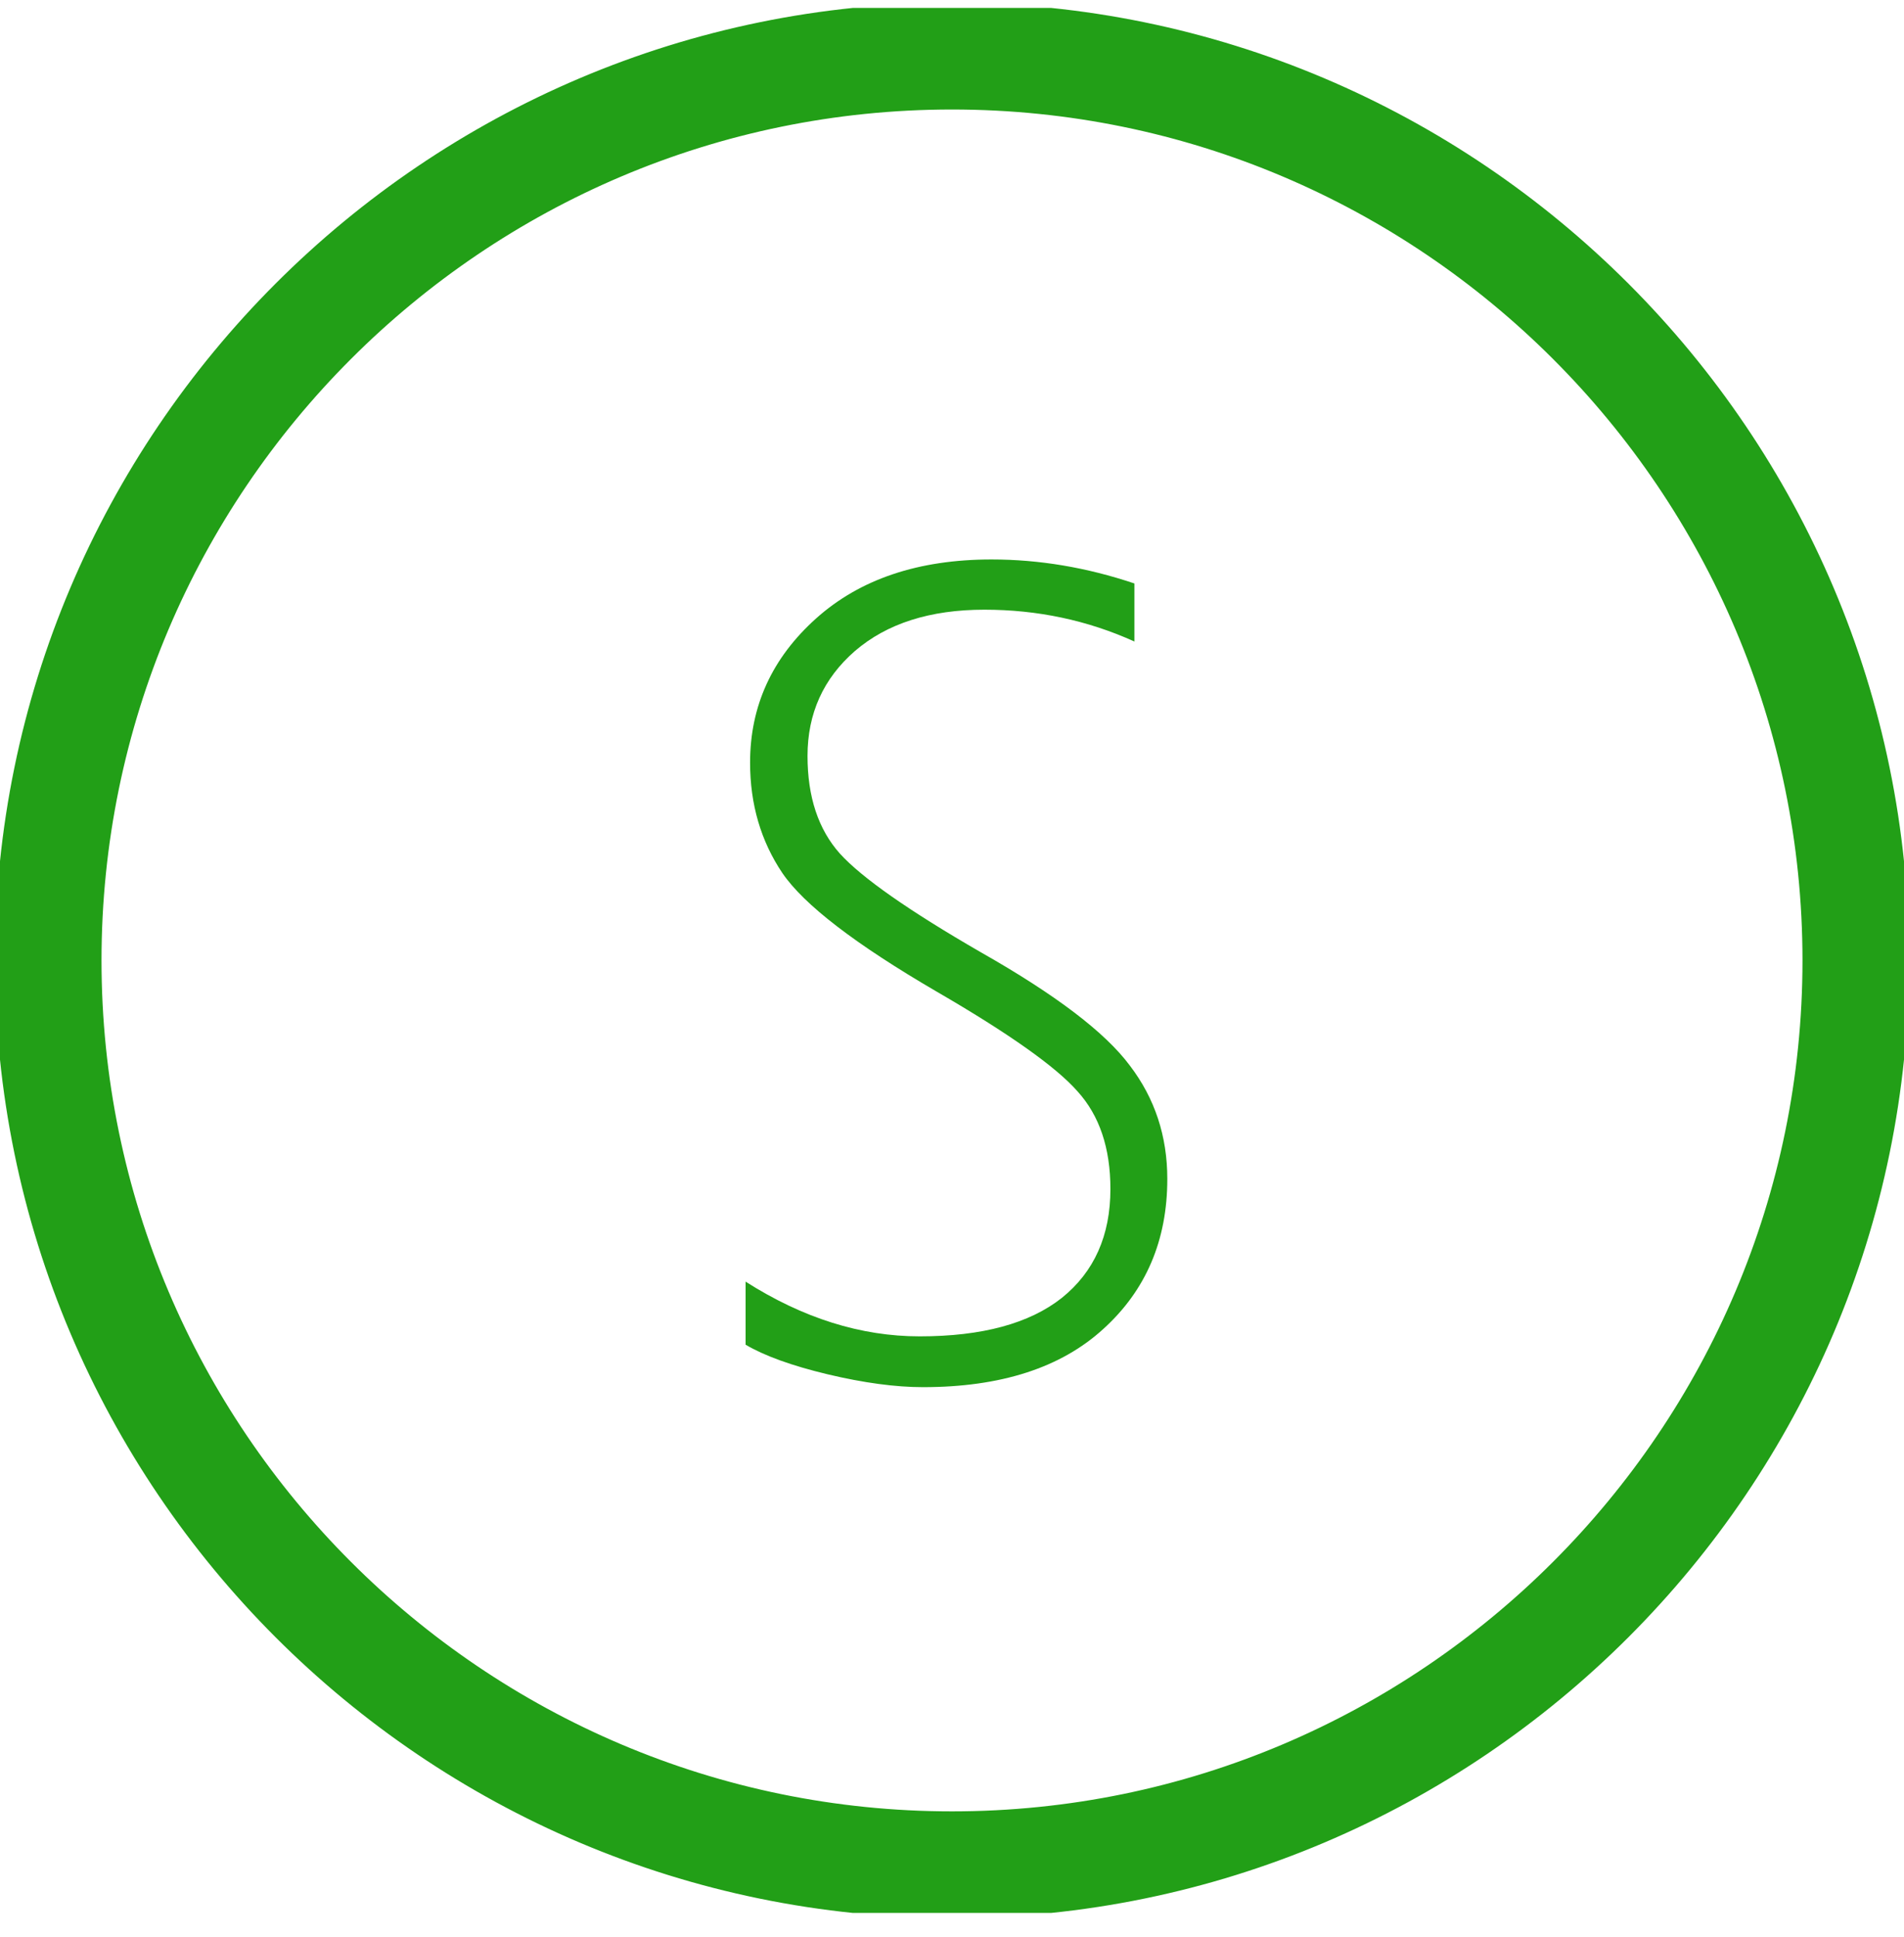 <svg width="60" height="61" viewBox="0 0 60 61" fill="none" xmlns="http://www.w3.org/2000/svg">
<g clip-path="url(#clip0_310_1105)">
<path d="M0.489 30.25C0.489 46.52 13.729 59.761 30 59.761C46.27 59.761 59.511 46.52 59.511 30.25C59.511 13.98 46.27 0.739 30 0.739C13.729 0.739 0.489 13.98 0.489 30.25ZM2.549 30.25C2.549 15.115 14.865 2.799 30 2.799C45.135 2.799 57.451 15.115 57.451 30.25C57.451 45.385 45.135 57.701 30 57.701C14.865 57.701 2.549 45.385 2.549 30.25Z" fill="#229F17" stroke="#229F17" stroke-width="1.3"/>
<path d="M23.496 42.353V40.367C25.301 41.516 27.129 42.09 28.98 42.09C30.949 42.09 32.443 41.685 33.463 40.877C34.482 40.057 34.992 38.914 34.992 37.449C34.992 36.16 34.647 35.135 33.955 34.373C33.275 33.6 31.793 32.551 29.508 31.227C26.953 29.738 25.336 28.496 24.656 27.5C23.977 26.492 23.637 25.332 23.637 24.02C23.637 22.238 24.328 20.727 25.711 19.484C27.094 18.242 28.939 17.621 31.248 17.621C32.748 17.621 34.248 17.873 35.748 18.377V20.205C34.272 19.537 32.695 19.203 31.02 19.203C29.309 19.203 27.949 19.637 26.941 20.504C25.945 21.371 25.447 22.473 25.447 23.809C25.447 25.098 25.787 26.123 26.467 26.885C27.158 27.646 28.641 28.684 30.914 29.996C33.27 31.332 34.834 32.522 35.607 33.565C36.393 34.596 36.785 35.785 36.785 37.133C36.785 39.066 36.111 40.643 34.764 41.861C33.428 43.08 31.535 43.69 29.086 43.69C28.219 43.69 27.217 43.555 26.08 43.285C24.955 43.016 24.094 42.705 23.496 42.353Z" fill="#229F17"/>
</g>
<defs>
<clipPath id="clip0_310_1105">
<rect width="60" height="60" fill="white" transform="translate(0 0.25)"/>
</clipPath>
</defs>
</svg>
